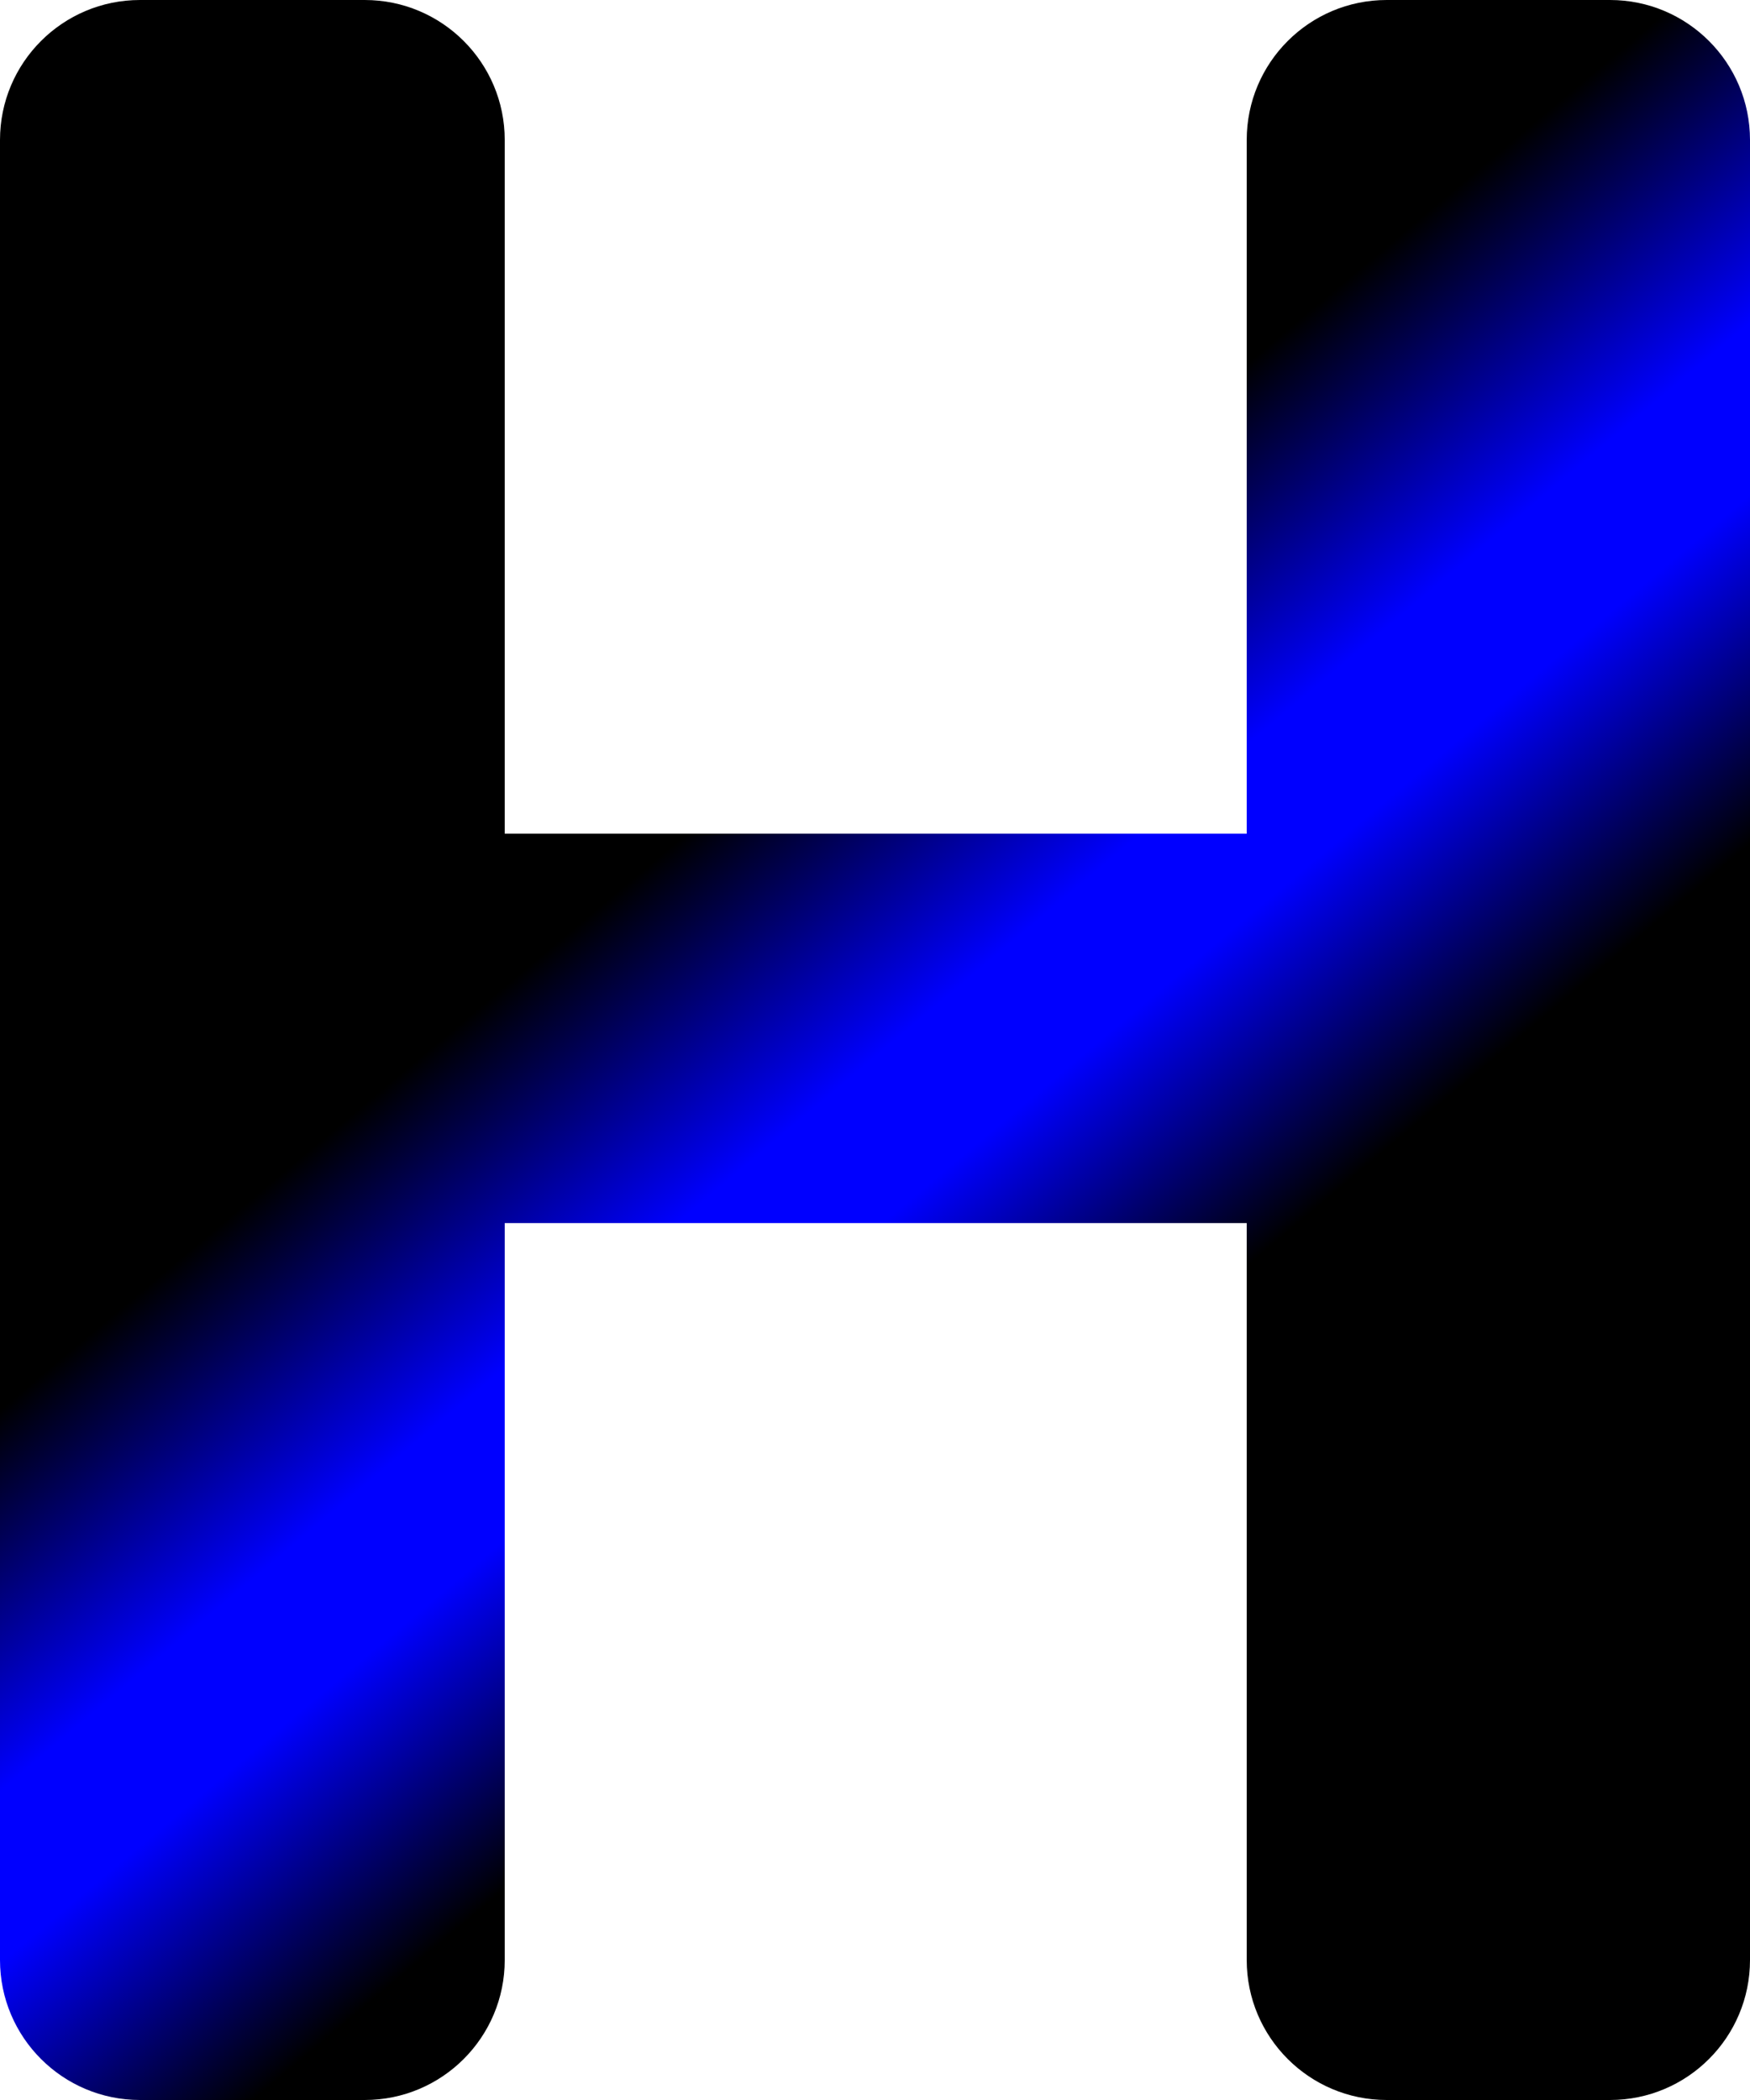 <svg width="200" height="240" viewBox="0 0 200 240" fill="none" xmlns="http://www.w3.org/2000/svg">
<path d="M145.216 95.275C154.053 95.275 161.216 102.438 161.216 111.275V123.78C161.216 132.617 154.053 139.78 145.216 139.78H54.455C45.619 139.78 38.455 132.617 38.455 123.78V111.275C38.455 102.438 45.619 95.275 54.455 95.275H145.216ZM41.683 0C50.519 0 57.683 7.163 57.683 16V224C57.683 232.837 50.519 240 41.683 240H16C7.163 240 0 232.837 0 224V16C0 7.163 7.163 0 16 0H41.683ZM184 0C192.837 0 200 7.163 200 16V224C200 232.837 192.837 240 184 240H158.482C149.645 240 142.482 232.837 142.482 224V16C142.482 7.163 149.645 0 158.482 0H184Z" fill="url(#paint0_linear_41_25)"/>
<defs>
<linearGradient id="paint0_linear_41_25" x1="0" y1="0" x2="200.847" y2="239.328" gradientUnits="userSpaceOnUse">
<stop offset="0.395"/>
<stop offset="0.502" stop-color="#0000FF"/>
<stop offset="0.55" stop-color="#0000FF"/>
<stop offset="0.648"/>
</linearGradient>
</defs>
</svg>
